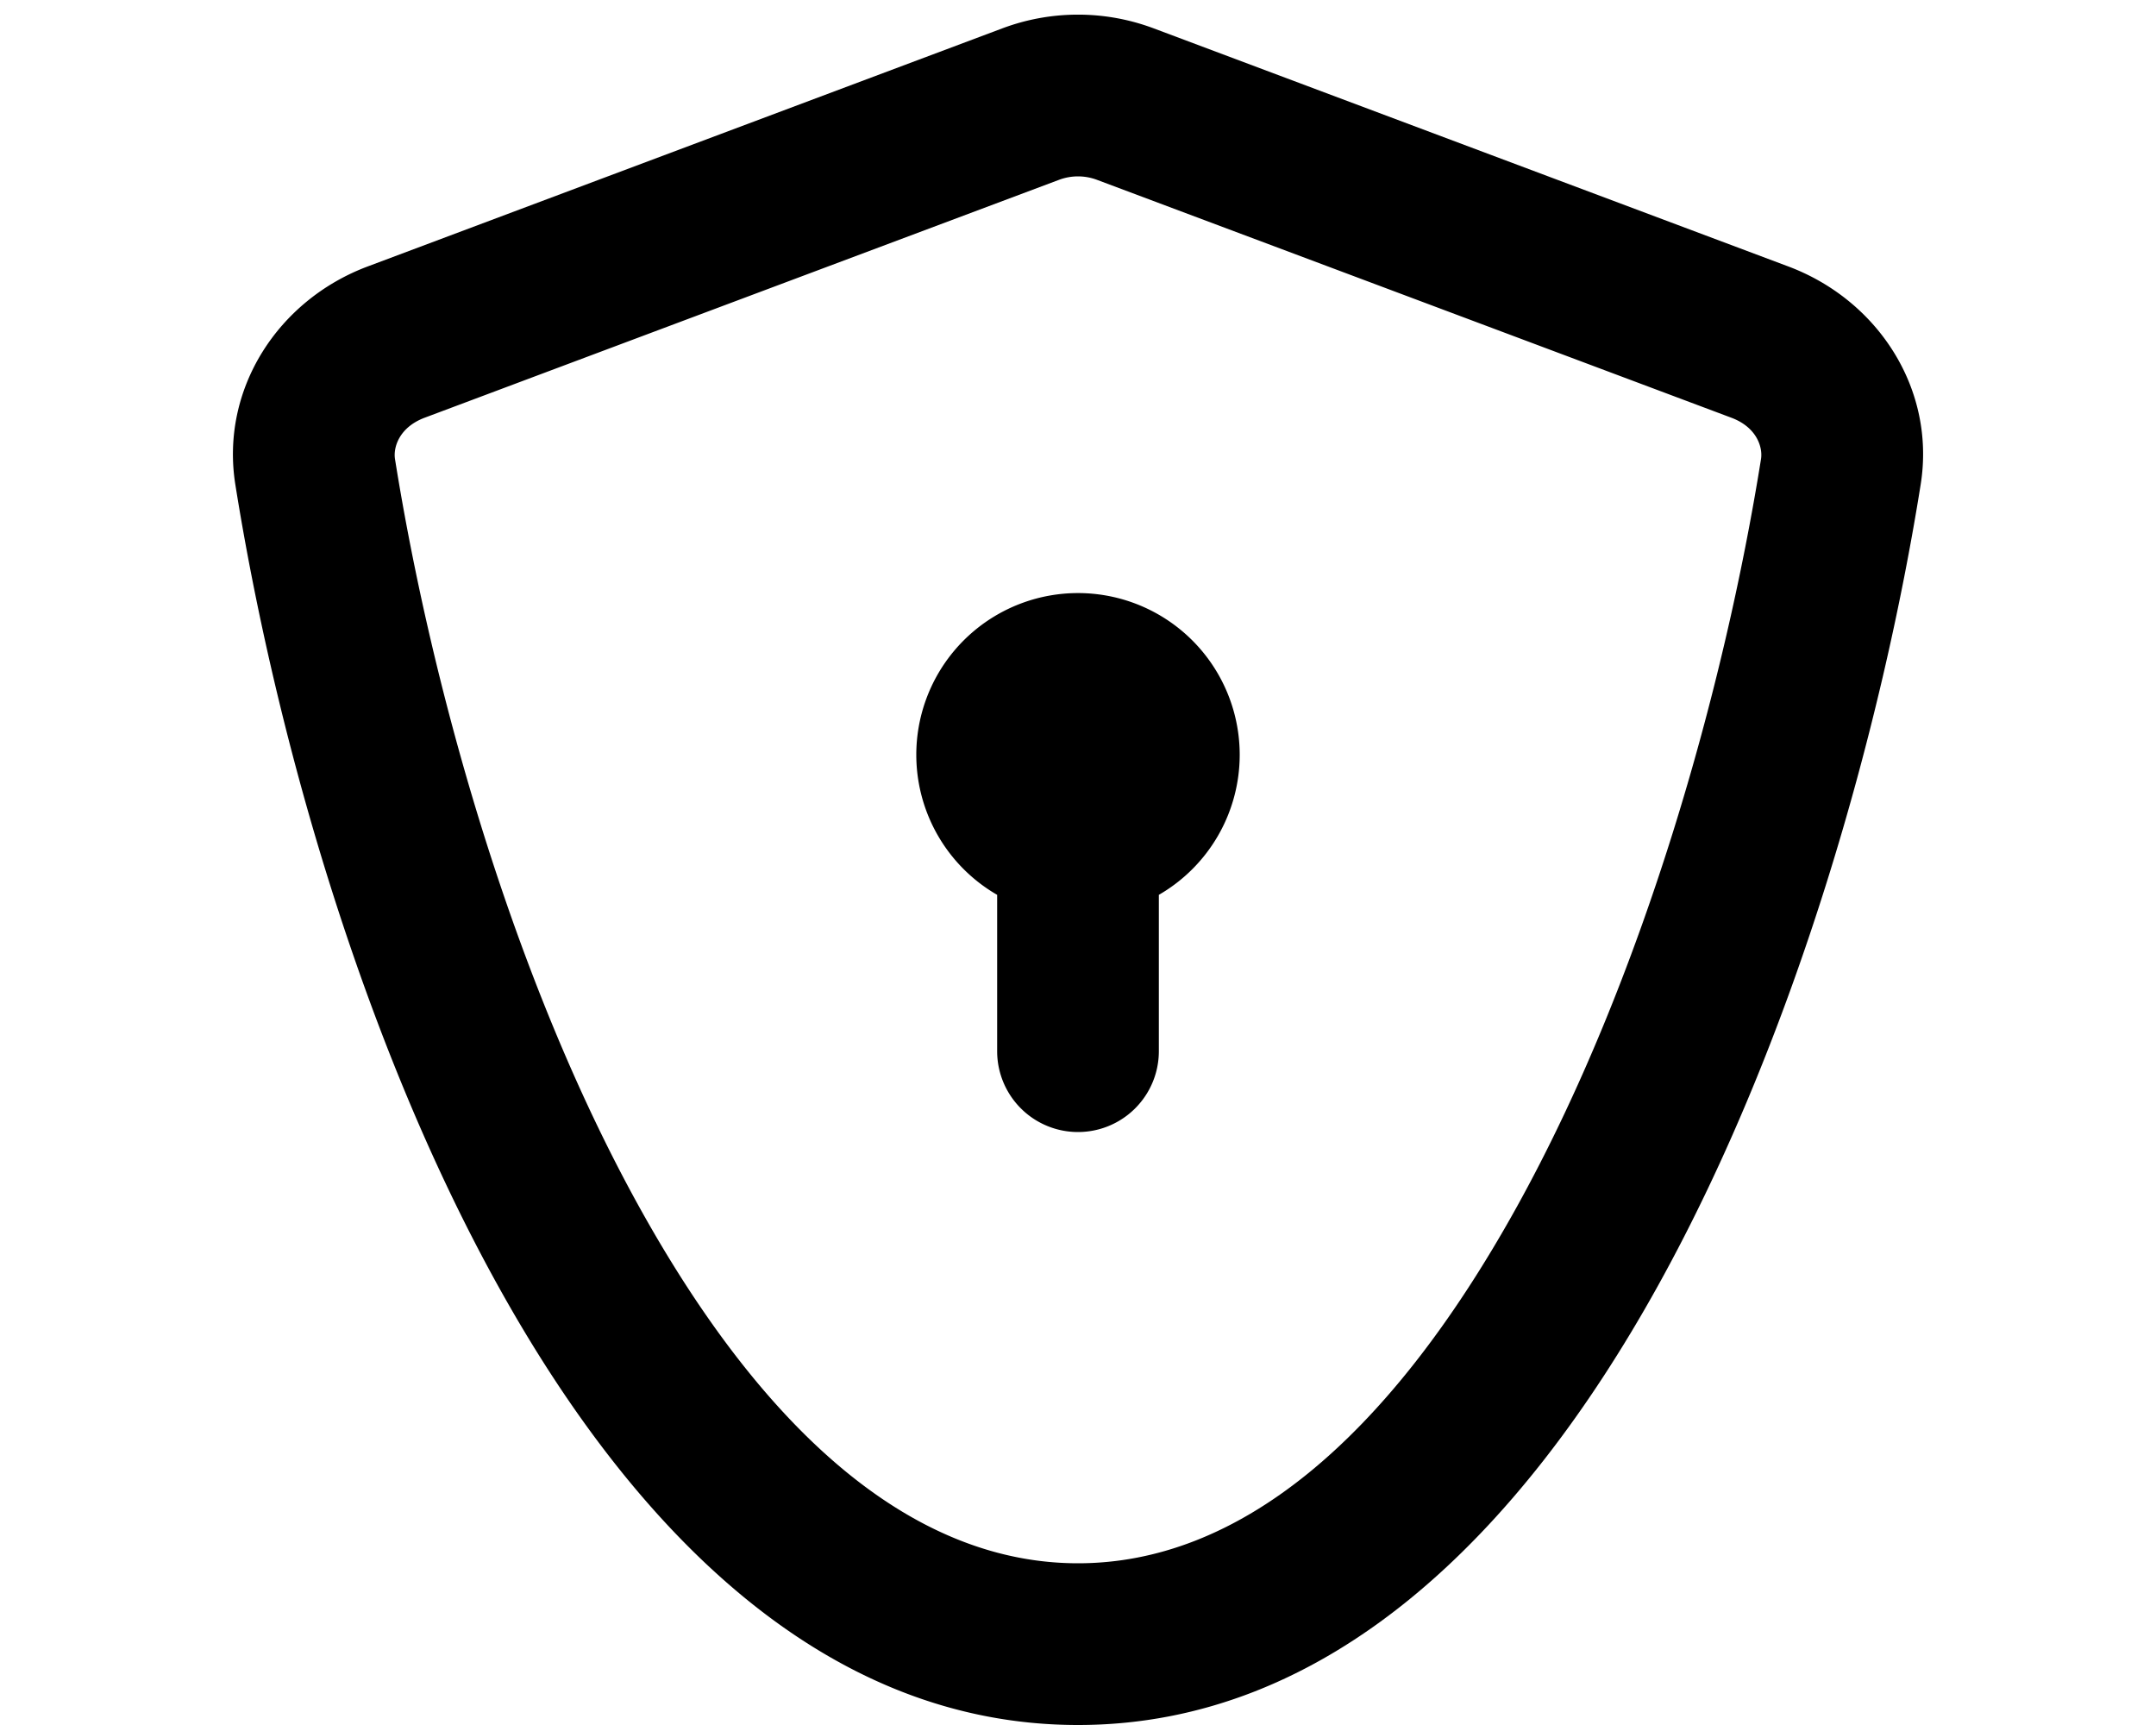 <svg xmlns="http://www.w3.org/2000/svg" viewBox="0 0 20 16" fill="currentColor">
  <path d="M11.5 7a1.5 1.5 0 0 1-.75 1.3v1.45a.75.75 0 0 1-1.5 0V8.3A1.5 1.5 0 1 1 11.5 7z"/>
  <path fill-rule="evenodd" d="M9.298.263a2 2 0 0 1 1.404 0l5.886 2.208c.836.313 1.37 1.141 1.229 2.023C17.103 8.969 14.639 16 10 16 5.36 16 2.897 8.969 2.183 4.494c-.14-.882.393-1.71 1.229-2.023L9.298.263zm-5.36 3.612c-.233.088-.291.272-.274.382.34 2.127 1.093 4.822 2.267 6.94C7.144 13.384 8.531 14.5 10 14.5c1.47 0 2.856-1.116 4.069-3.303 1.174-2.118 1.927-4.813 2.267-6.94.017-.11-.04-.294-.274-.382l-5.886-2.207a.5.5 0 0 0-.352 0L3.938 3.875z"/>
</svg>
